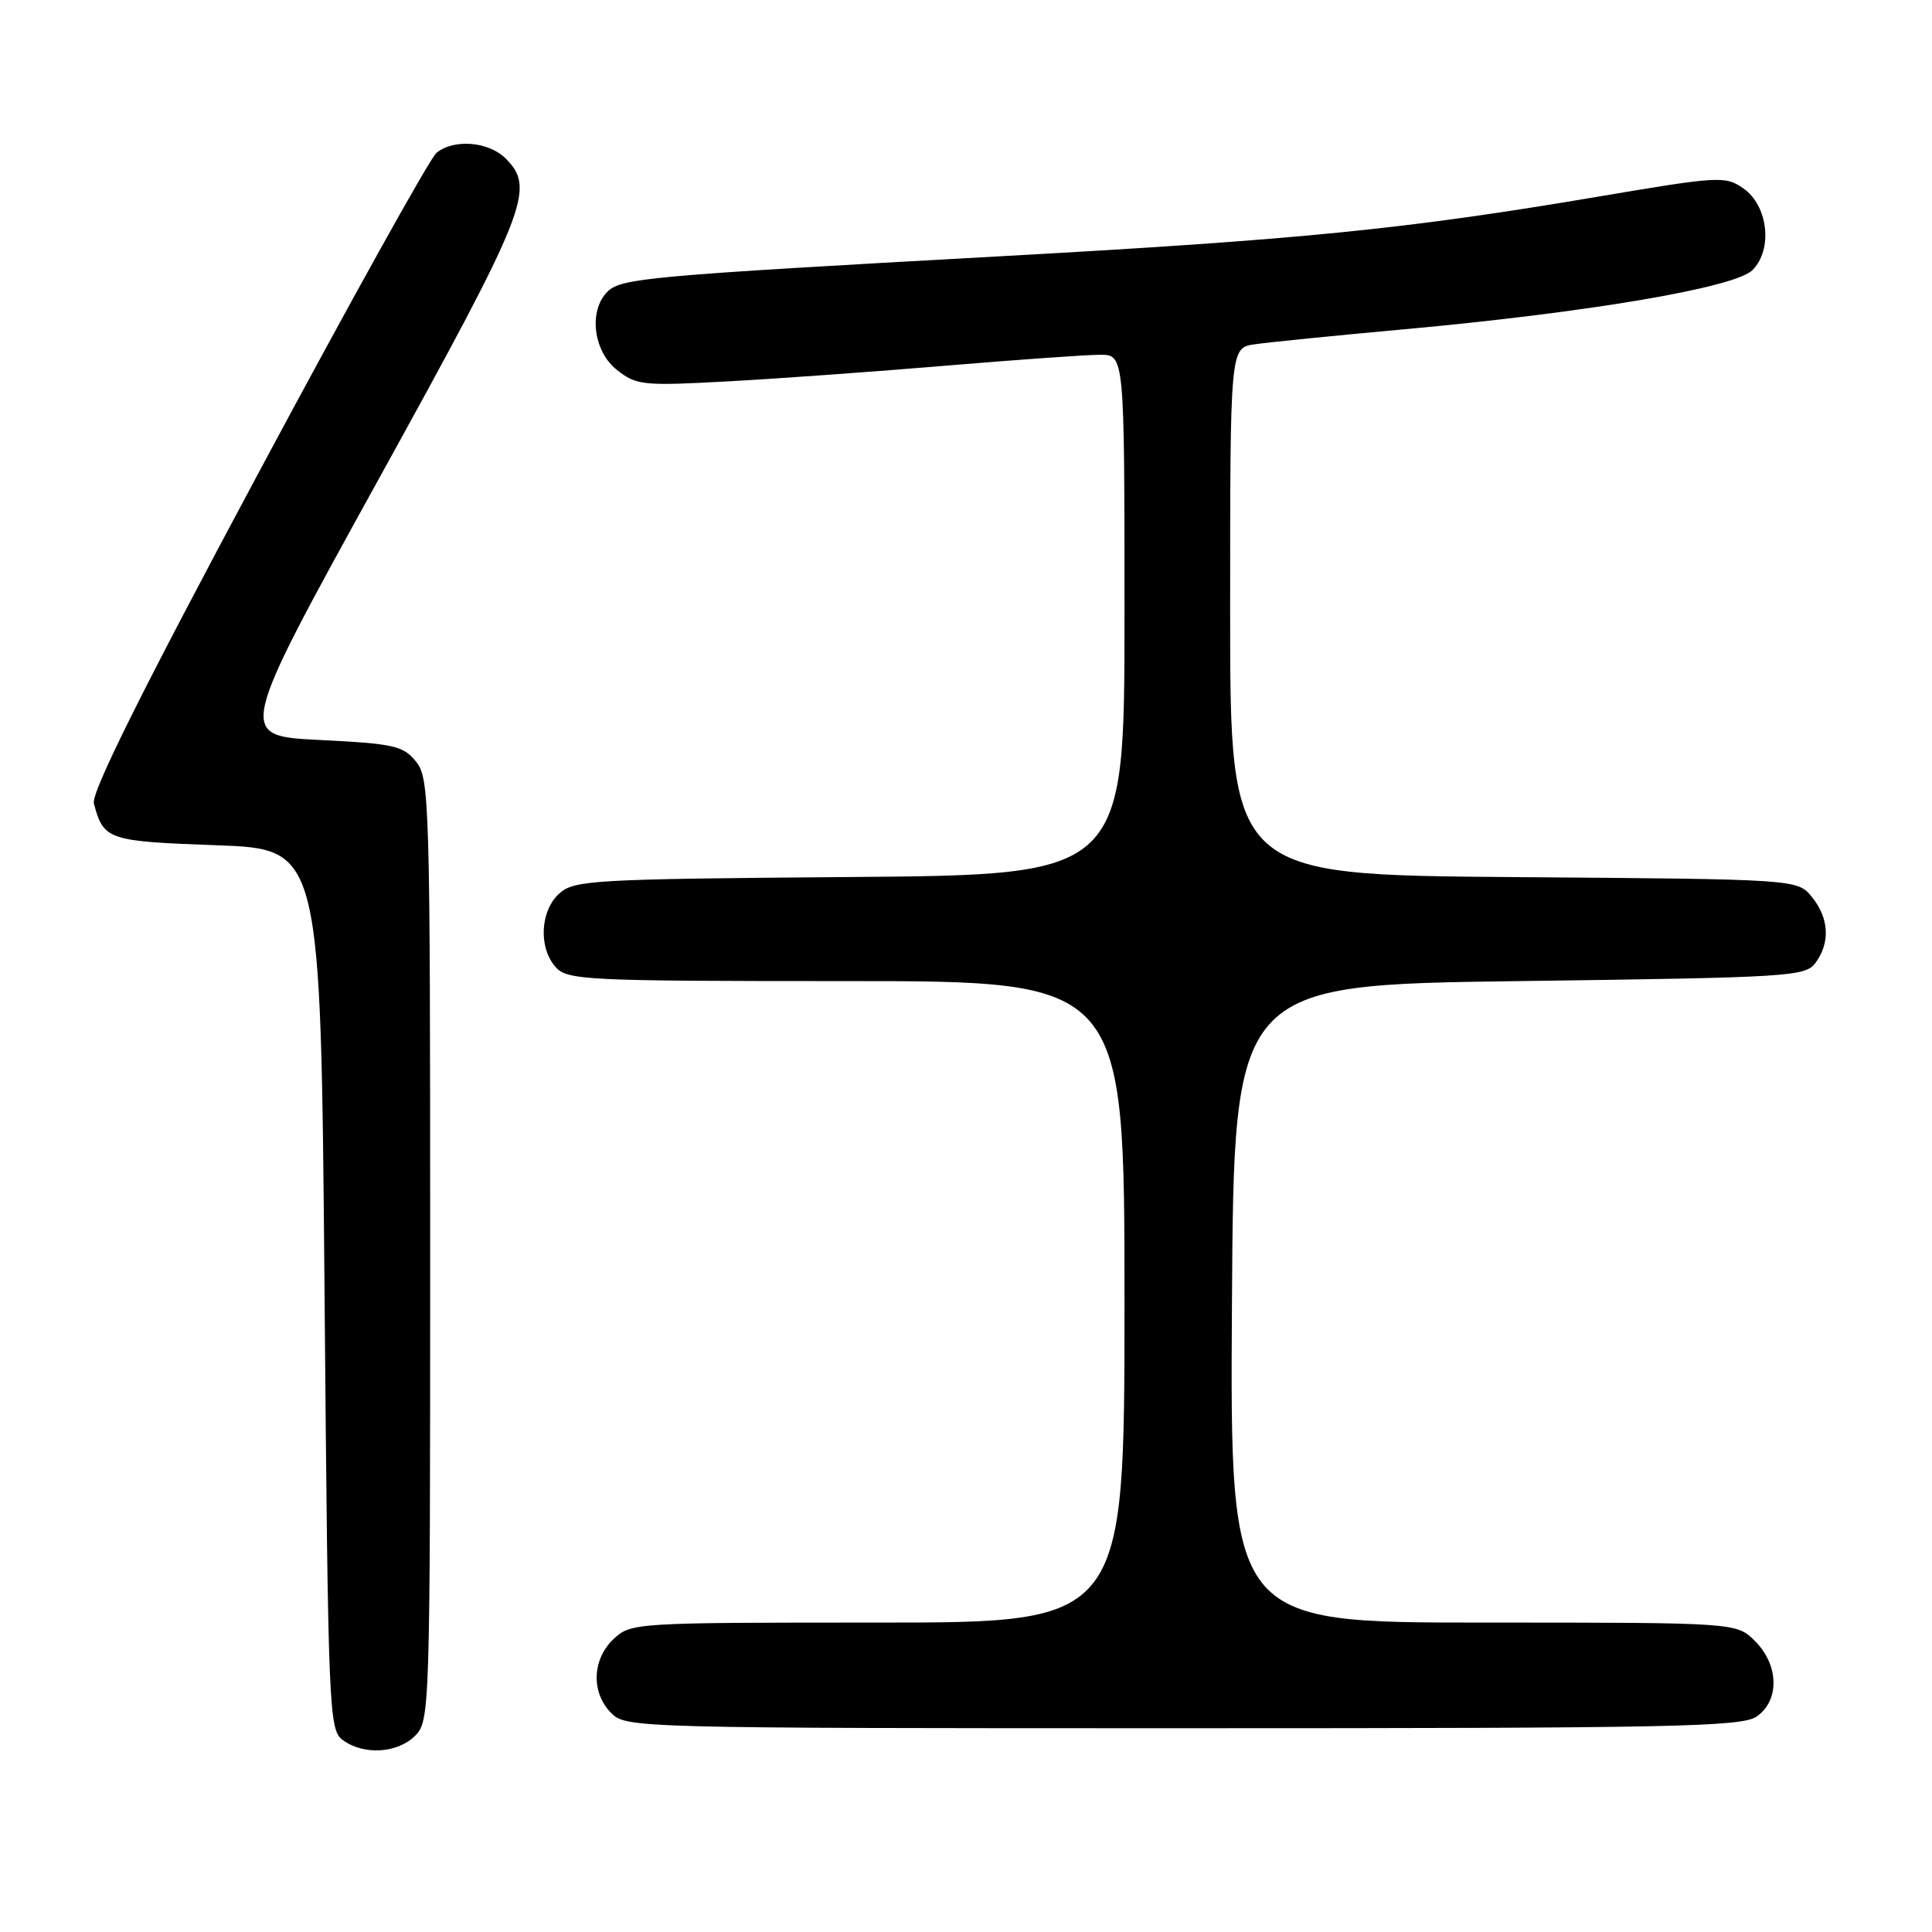 <?xml version="1.0" encoding="UTF-8" standalone="no"?>
<!DOCTYPE svg PUBLIC "-//W3C//DTD SVG 1.1//EN" "http://www.w3.org/Graphics/SVG/1.1/DTD/svg11.dtd" >
<svg xmlns="http://www.w3.org/2000/svg" xmlns:xlink="http://www.w3.org/1999/xlink" version="1.1" viewBox="0 0 256 256">
 <g >
 <path fill="currentColor"
d=" M 55.00 230.00 C 56.96 228.04 57.00 226.67 57.00 165.61 C 57.00 106.10 56.91 103.11 55.12 100.91 C 53.43 98.81 52.19 98.54 42.33 98.05 C 31.41 97.50 31.41 97.50 50.17 63.50 C 69.91 27.73 70.99 24.99 67.00 21.00 C 64.75 18.75 60.16 18.37 57.84 20.25 C 56.98 20.94 46.30 40.16 34.09 62.97 C 18.72 91.67 12.06 105.06 12.44 106.47 C 13.73 111.30 14.26 111.48 28.71 112.00 C 42.50 112.50 42.50 112.50 43.00 170.83 C 43.48 227.11 43.57 229.21 45.44 230.58 C 48.21 232.60 52.67 232.33 55.00 230.00 Z  M 232.78 227.44 C 235.83 225.31 235.72 220.63 232.55 217.45 C 230.09 215.00 230.09 215.00 196.53 215.00 C 162.98 215.00 162.98 215.00 163.24 172.75 C 163.50 130.50 163.50 130.50 201.33 130.00 C 237.32 129.52 239.23 129.41 240.58 127.56 C 242.54 124.88 242.36 121.66 240.09 118.86 C 238.18 116.50 238.18 116.50 200.59 116.22 C 163.00 115.93 163.00 115.93 163.00 81.01 C 163.00 46.09 163.00 46.09 166.25 45.62 C 168.04 45.36 176.93 44.46 186.00 43.64 C 210.53 41.40 229.89 38.11 232.21 35.79 C 234.94 33.06 234.29 27.25 231.00 24.96 C 228.60 23.29 227.81 23.34 211.50 26.10 C 186.19 30.38 172.20 31.77 132.50 33.96 C 85.86 36.54 82.28 36.86 80.48 38.66 C 77.96 41.18 78.61 46.55 81.75 49.02 C 84.34 51.06 85.18 51.15 96.50 50.53 C 103.10 50.17 116.15 49.23 125.50 48.44 C 134.85 47.66 143.96 47.01 145.75 47.01 C 149.00 47.00 149.00 47.00 149.00 81.46 C 149.00 115.93 149.00 115.93 112.60 116.21 C 78.44 116.48 76.08 116.62 74.10 118.40 C 71.56 120.71 71.33 125.60 73.65 128.17 C 75.20 129.88 77.73 130.00 112.15 130.00 C 149.00 130.00 149.00 130.00 149.00 172.50 C 149.00 215.00 149.00 215.00 116.31 215.00 C 84.13 215.00 83.59 215.03 81.31 217.17 C 78.44 219.87 78.30 224.30 81.00 227.00 C 82.96 228.96 84.33 229.00 156.78 229.00 C 221.93 229.00 230.81 228.82 232.78 227.44 Z "/>
</g>
</svg>